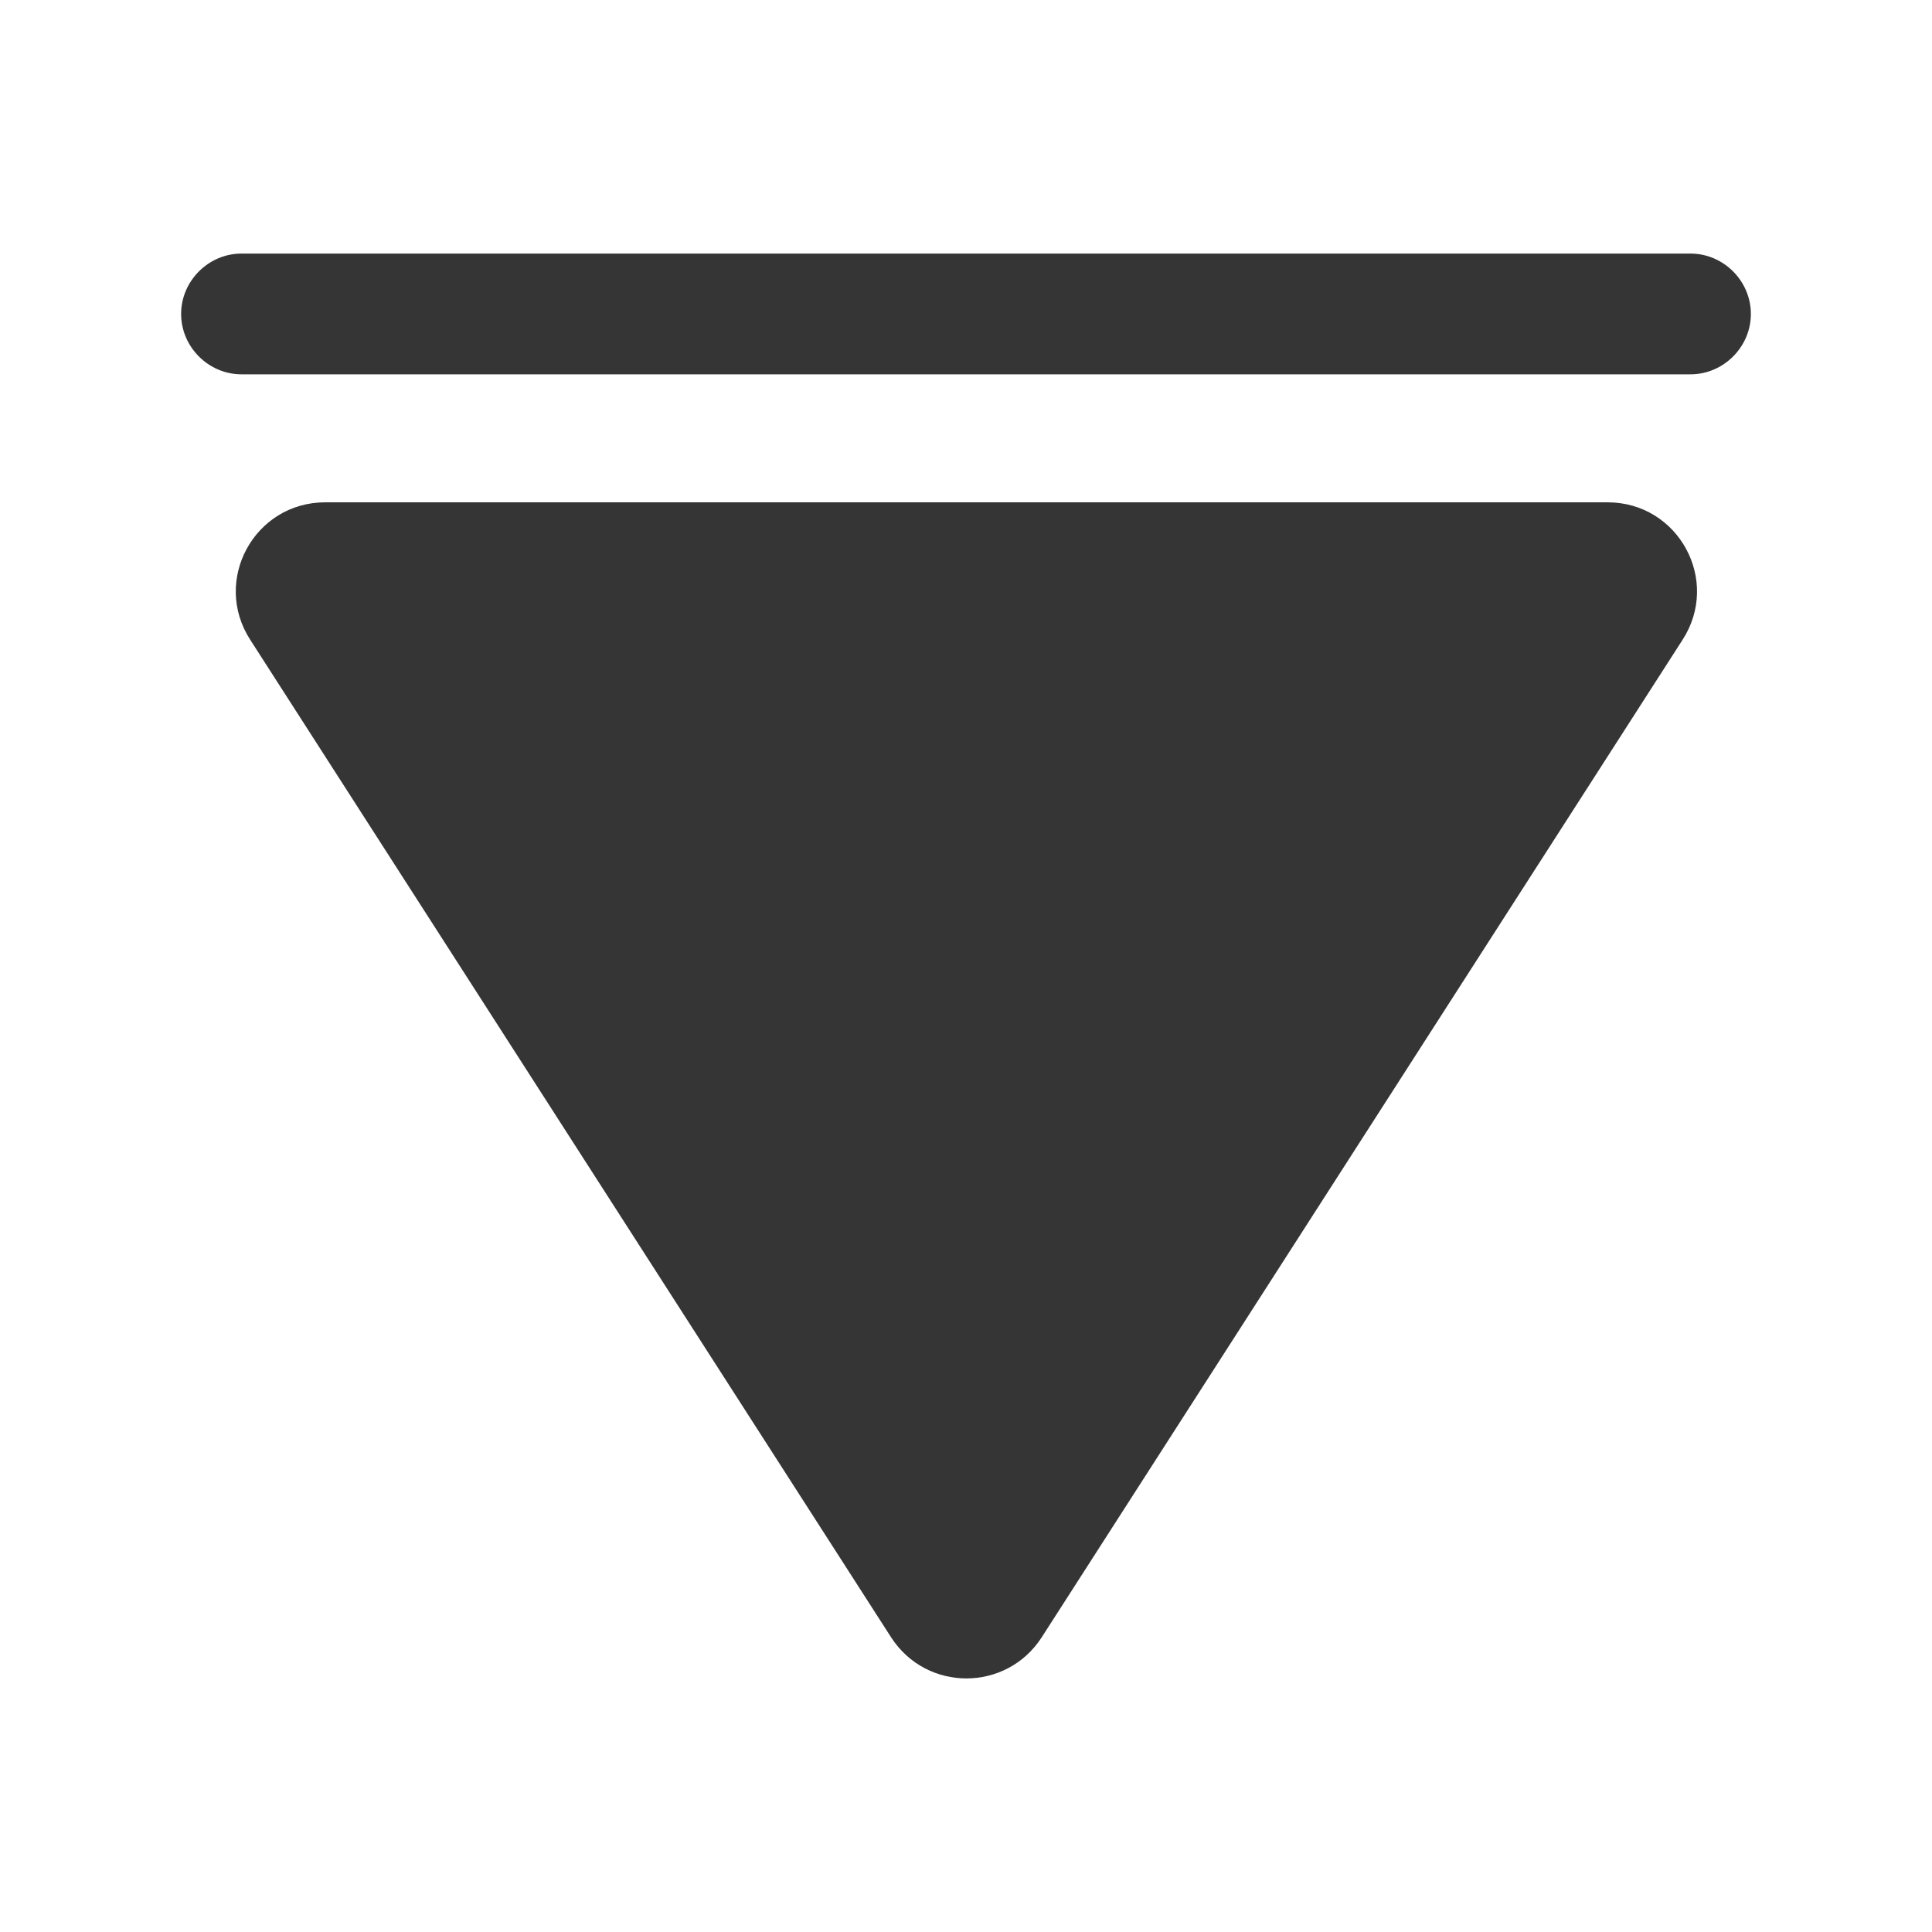 <svg width="24" height="24" viewBox="0 0 24 24" fill="none" xmlns="http://www.w3.org/2000/svg">
<path d="M21 3.15H3C2.59 3.15 2.25 3.49 2.25 3.9C2.25 4.31 2.59 4.65 3 4.65H21C21.41 4.65 21.75 4.31 21.75 3.9C21.75 3.49 21.41 3.15 21 3.15Z" fill="#353535"/>
<path d="M4.04 6.24H19.97C20.85 6.24 21.38 7.21 20.9 7.95L12.94 20.34C12.5 21.02 11.51 21.02 11.07 20.34L3.11 7.95C2.63 7.21 3.16 6.24 4.04 6.24Z" fill="#353535"/>
</svg>
